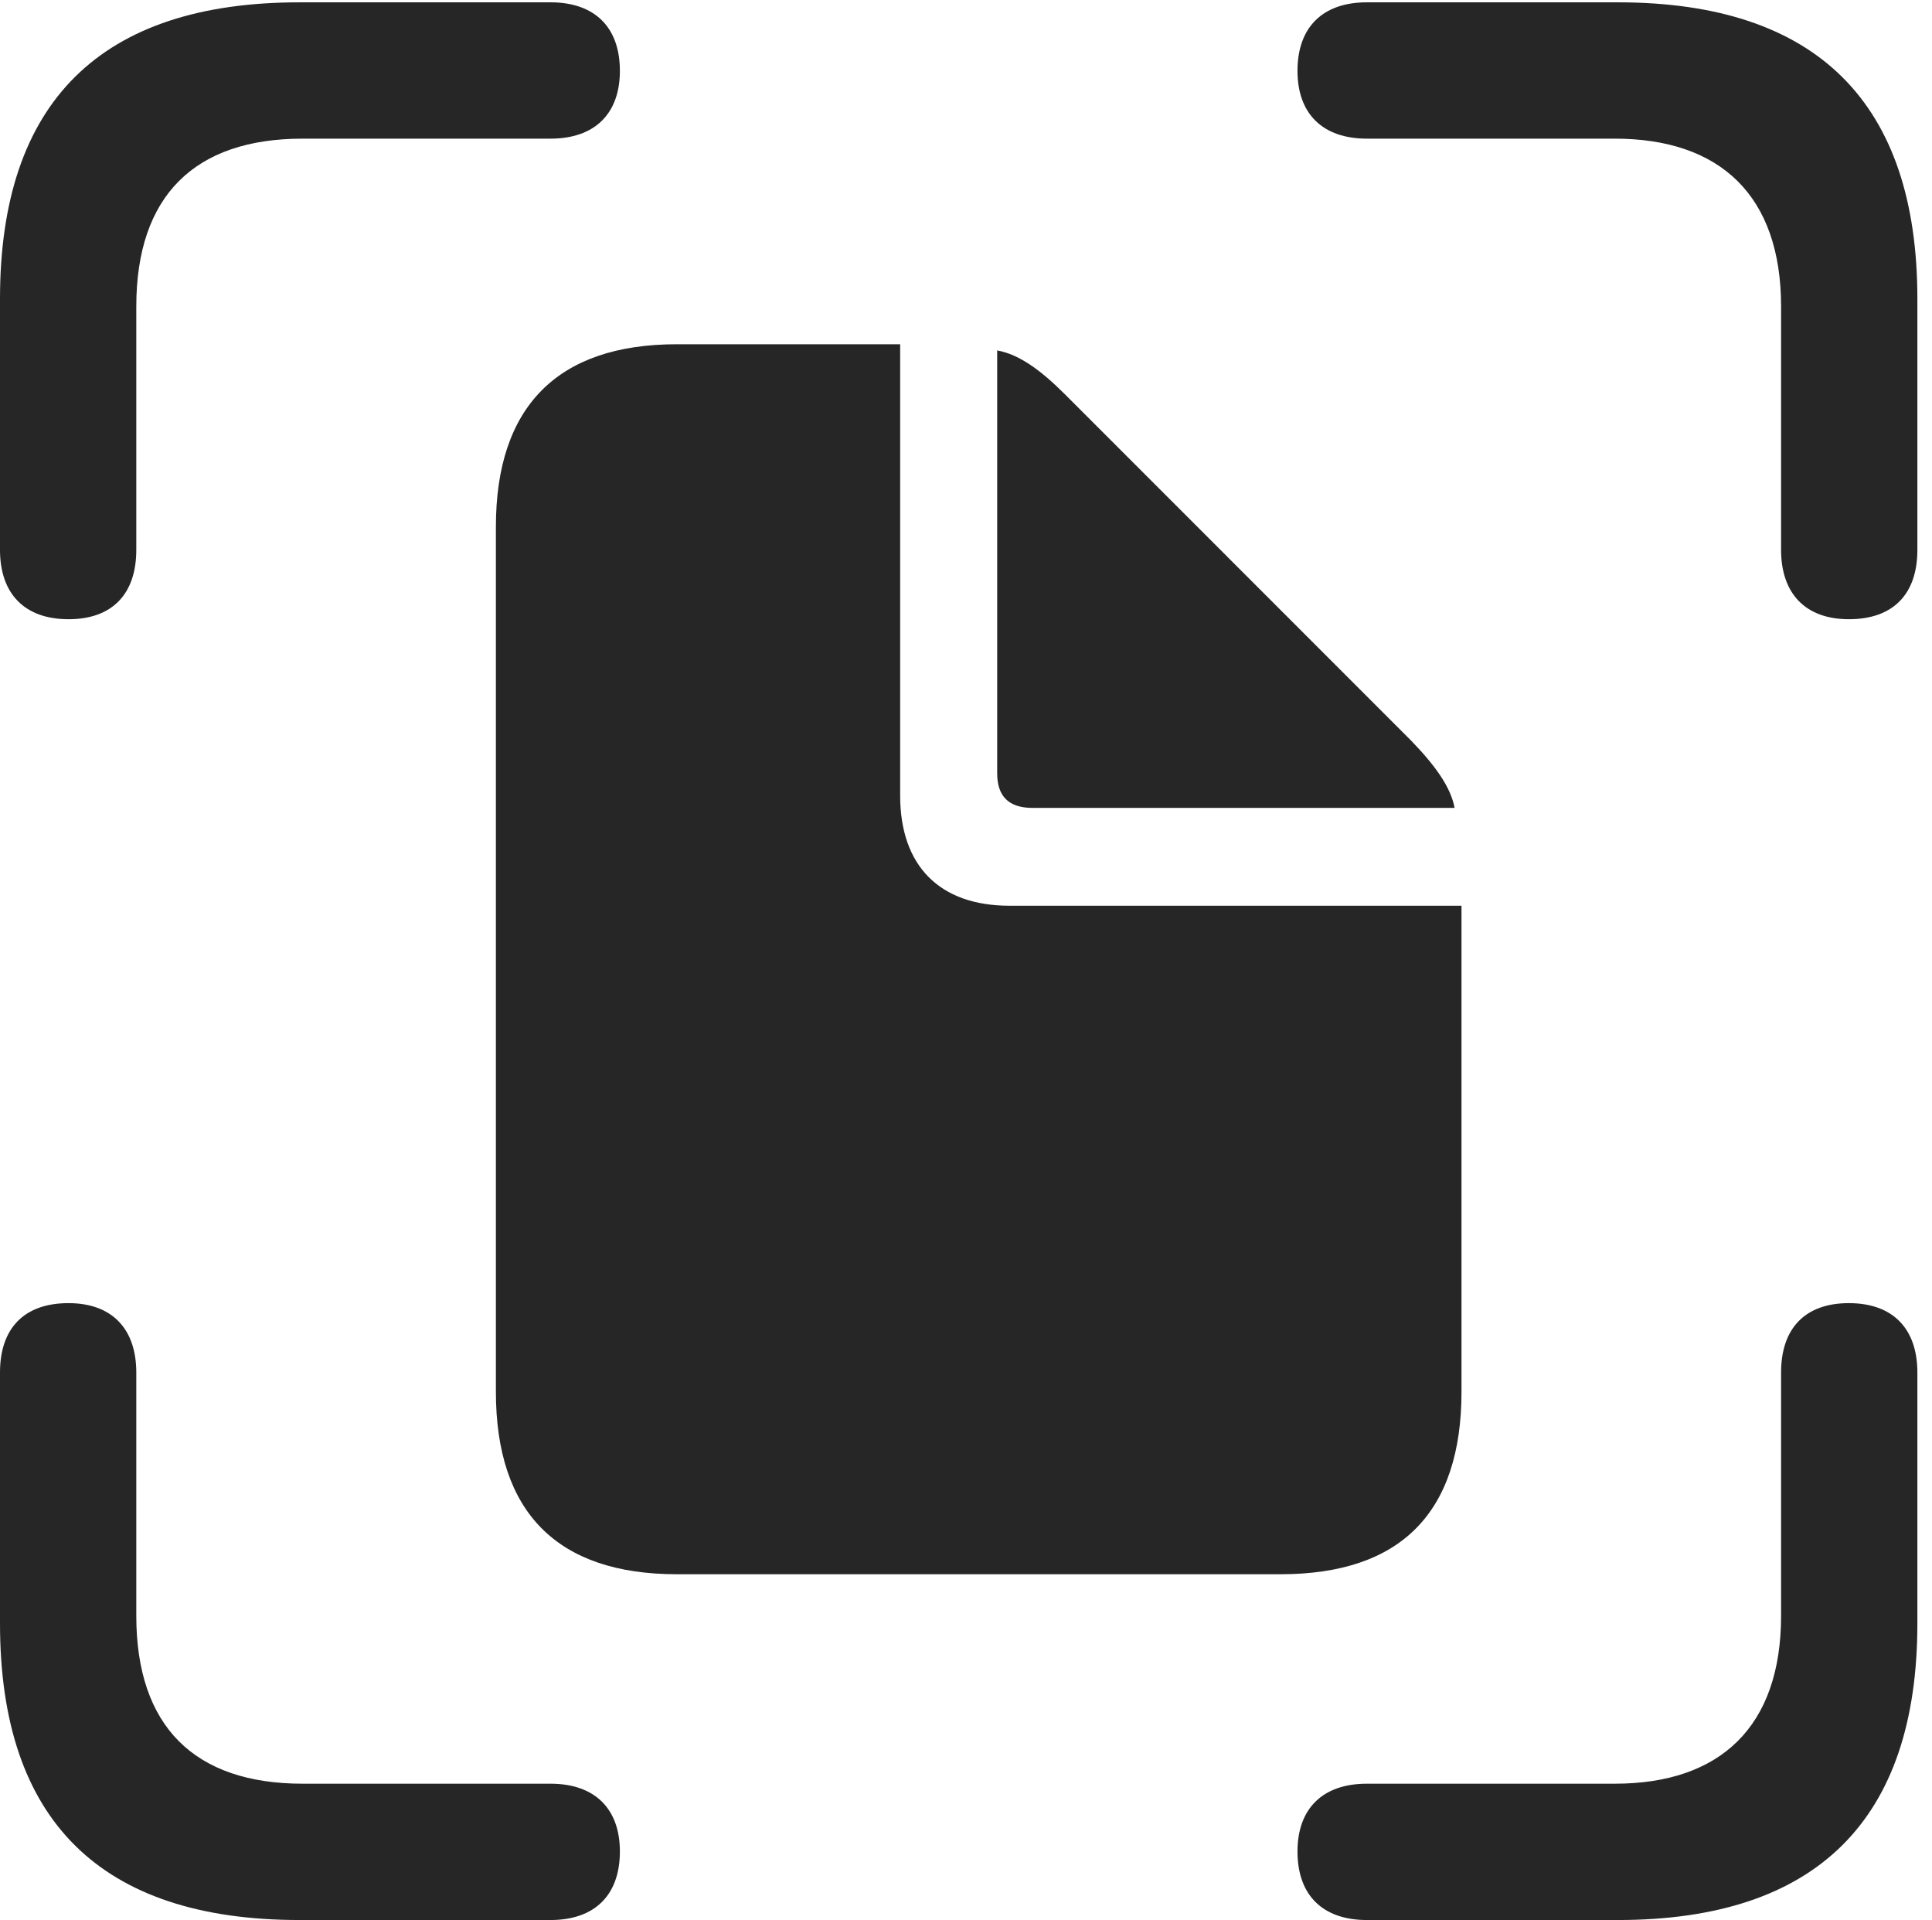 <?xml version="1.0" encoding="UTF-8"?>
<!--Generator: Apple Native CoreSVG 326-->
<!DOCTYPE svg
PUBLIC "-//W3C//DTD SVG 1.1//EN"
       "http://www.w3.org/Graphics/SVG/1.1/DTD/svg11.dtd">
<svg version="1.1" xmlns="http://www.w3.org/2000/svg" xmlns:xlink="http://www.w3.org/1999/xlink" viewBox="0 0 49.004 48.691">
 <g>
  <rect height="48.691" opacity="0" width="49.004" x="0" y="0"/>
  <path d="M1.738 15.703C2.852 15.703 3.457 15.059 3.457 13.945L3.457 7.773C3.457 4.961 4.941 3.516 7.676 3.516L13.965 3.516C15.078 3.516 15.723 2.891 15.723 1.797C15.723 0.684 15.078 0.059 13.965 0.059L7.598 0.059C2.559 0.059 0 2.578 0 7.578L0 13.945C0 15.059 0.625 15.703 1.738 15.703ZM46.895 15.703C48.027 15.703 48.633 15.059 48.633 13.945L48.633 7.578C48.633 2.617 46.094 0.059 41.035 0.059L34.668 0.059C33.555 0.059 32.91 0.684 32.91 1.797C32.91 2.891 33.555 3.516 34.668 3.516L40.957 3.516C43.633 3.516 45.176 4.961 45.176 7.773L45.176 13.945C45.176 15.059 45.801 15.703 46.895 15.703ZM7.598 48.691L13.965 48.691C15.078 48.691 15.723 48.066 15.723 46.953C15.723 45.859 15.078 45.234 13.965 45.234L7.676 45.234C4.941 45.234 3.457 43.789 3.457 40.977L3.457 34.805C3.457 33.691 2.832 33.047 1.738 33.047C0.605 33.047 0 33.691 0 34.805L0 41.172C0 46.172 2.559 48.691 7.598 48.691ZM34.668 48.691L41.035 48.691C46.094 48.691 48.633 46.133 48.633 41.172L48.633 34.805C48.633 33.691 48.008 33.047 46.895 33.047C45.781 33.047 45.176 33.691 45.176 34.805L45.176 40.977C45.176 43.789 43.633 45.234 40.957 45.234L34.668 45.234C33.555 45.234 32.91 45.859 32.91 46.953C32.91 48.066 33.555 48.691 34.668 48.691Z" fill="black" fill-opacity="0.85"/>
  <path d="M17.168 39.922L32.48 39.922C35.547 39.922 37.07 38.34 37.07 35.293L37.07 22.969L25.605 22.969C23.828 22.969 22.832 21.953 22.832 20.176L22.832 8.73L17.168 8.73C14.141 8.73 12.578 10.312 12.578 13.359L12.578 35.293C12.578 38.359 14.141 39.922 17.168 39.922ZM26.191 20.488L36.895 20.488C36.797 19.961 36.406 19.414 35.781 18.77L27.012 10C26.387 9.375 25.84 8.984 25.293 8.887L25.293 19.609C25.293 20.195 25.586 20.488 26.191 20.488Z" fill="black" fill-opacity="0.85"/>
 </g>
</svg>
